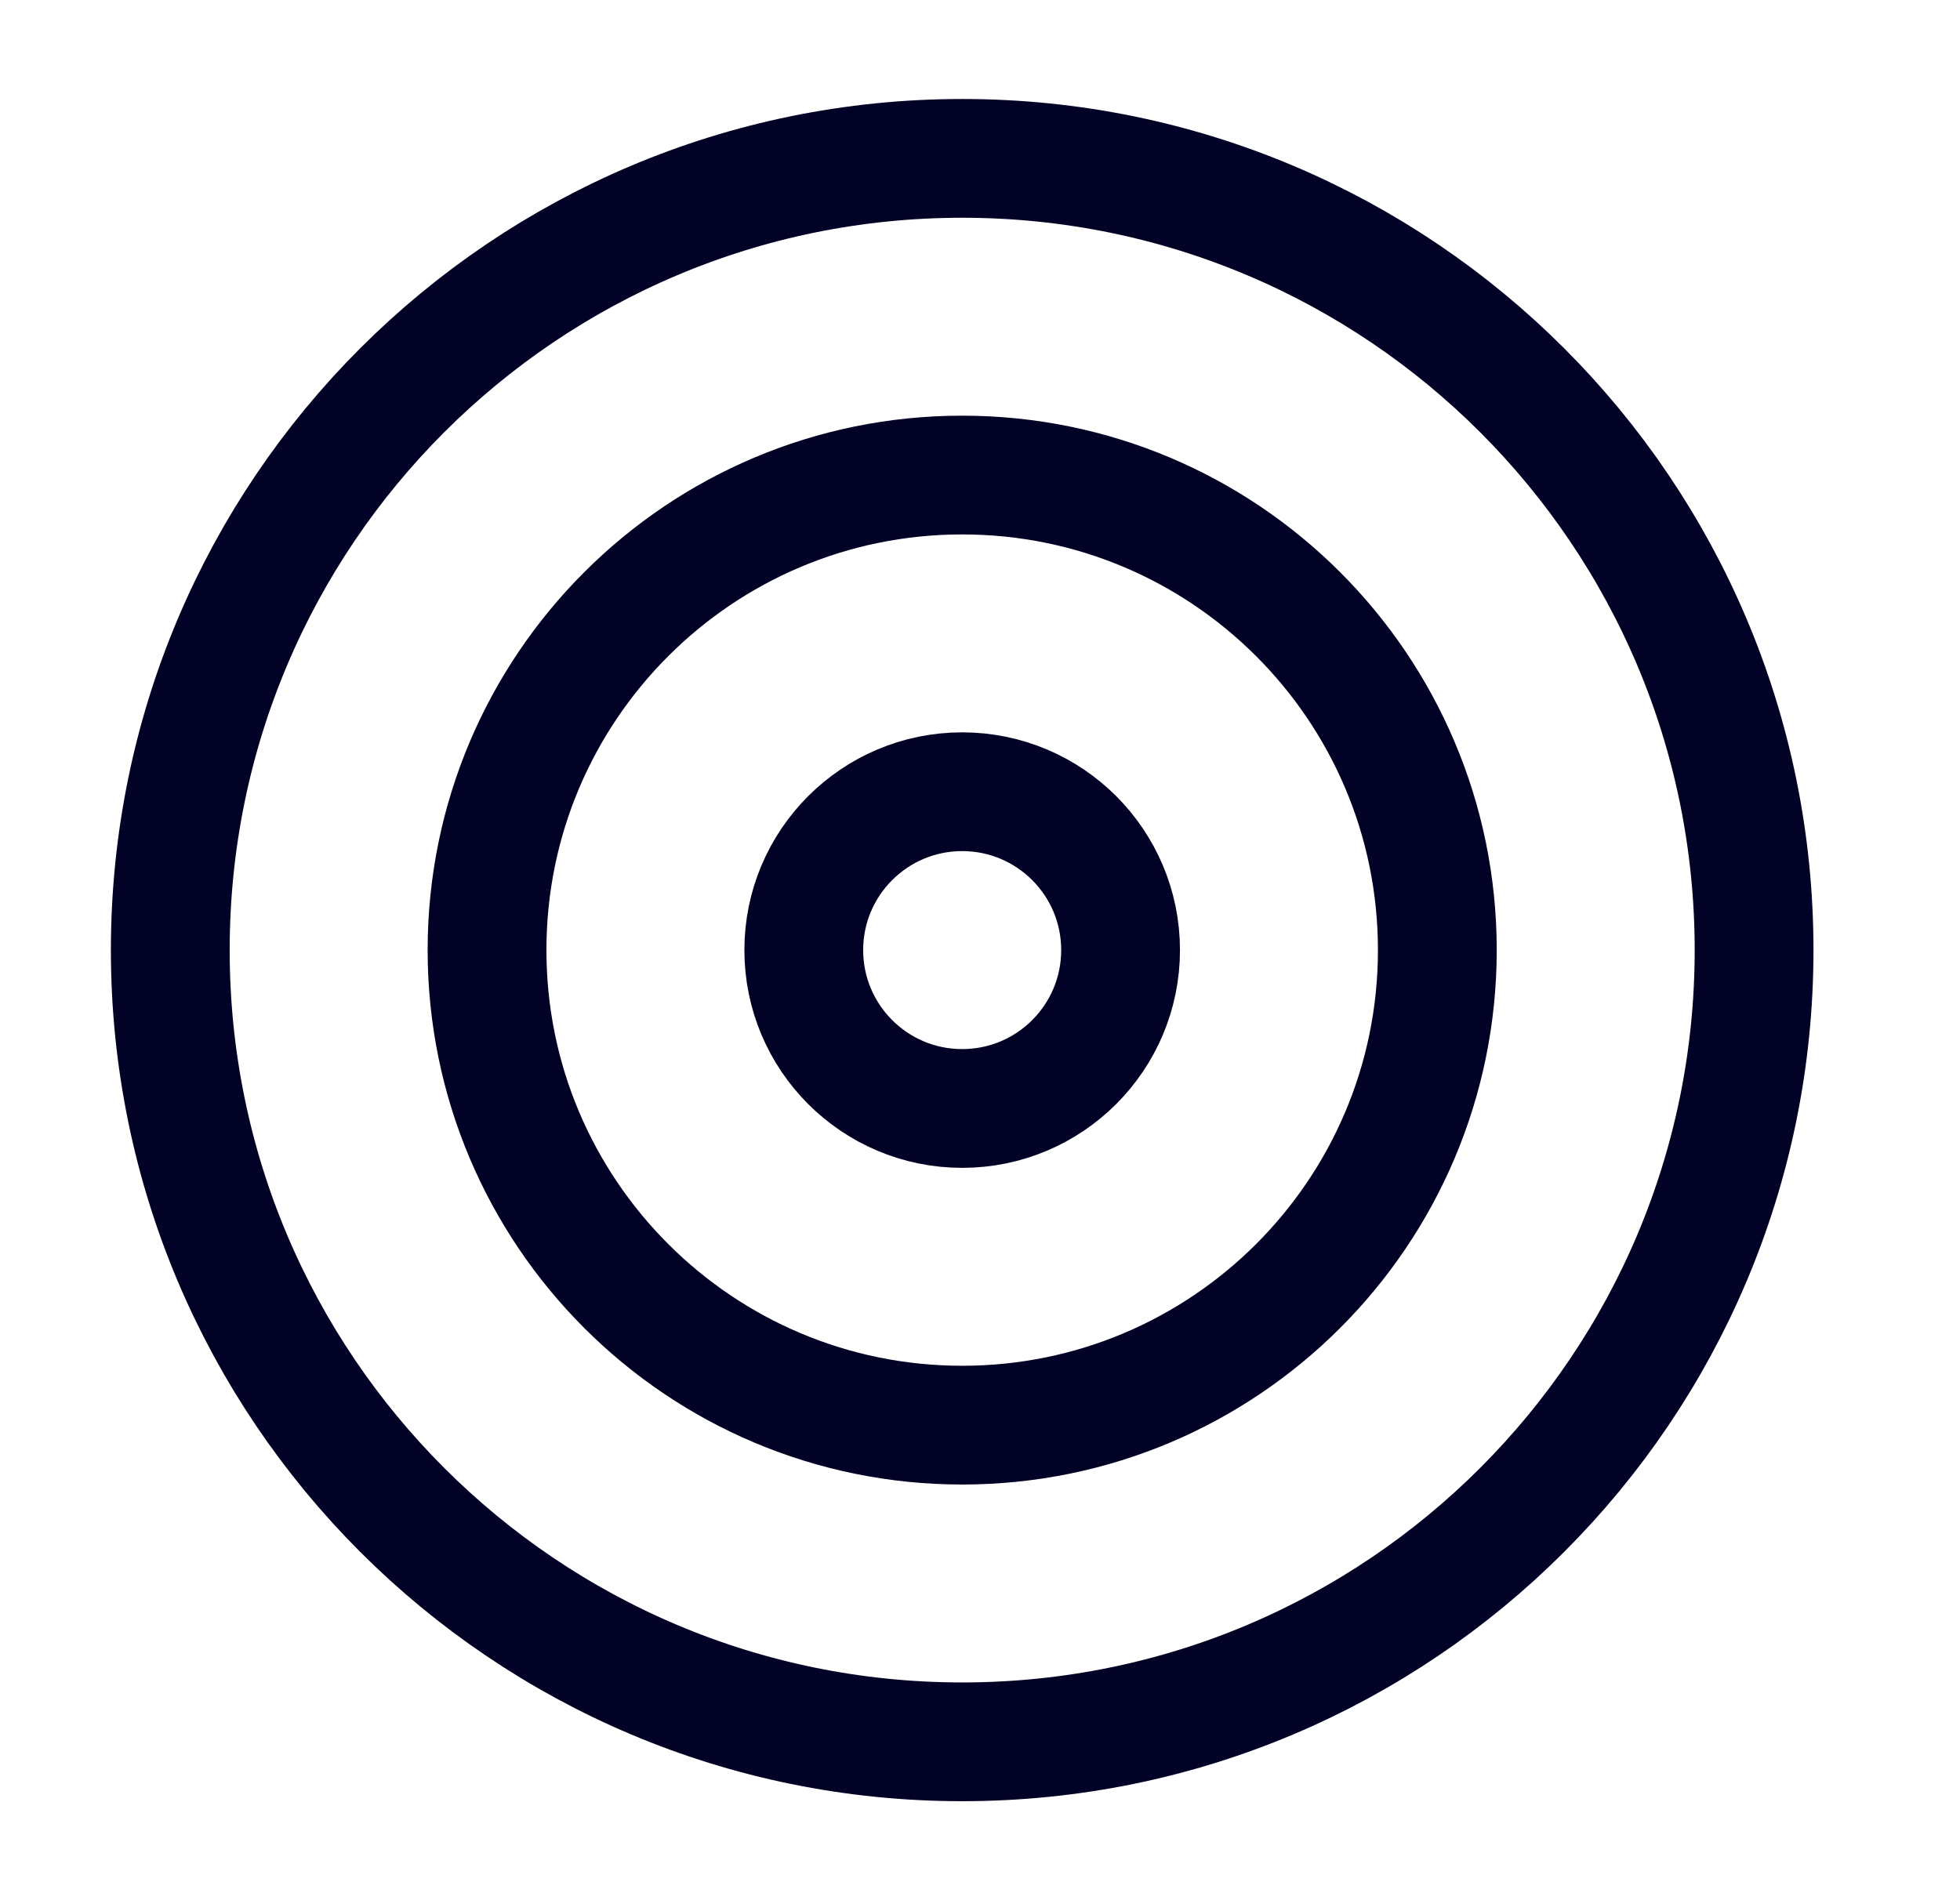 <svg width="33" height="32" viewBox="0 0 33 32" fill="none" xmlns="http://www.w3.org/2000/svg">
<path d="M16.2 29.333C23.564 29.333 29.533 23.364 29.533 16C29.533 8.636 23.564 2.667 16.2 2.667C8.836 2.667 2.867 8.636 2.867 16C2.867 23.364 8.836 29.333 16.2 29.333Z" stroke="#020126" stroke-width="2" stroke-linecap="round" stroke-linejoin="round"/>
<path d="M16.2 24C20.618 24 24.2 20.418 24.2 16C24.2 11.582 20.618 8 16.2 8C11.782 8 8.2 11.582 8.2 16C8.2 20.418 11.782 24 16.2 24Z" stroke="#020126" stroke-width="2" stroke-linecap="round" stroke-linejoin="round"/>
<path d="M16.2 18.667C17.673 18.667 18.867 17.473 18.867 16C18.867 14.527 17.673 13.333 16.2 13.333C14.727 13.333 13.533 14.527 13.533 16C13.533 17.473 14.727 18.667 16.2 18.667Z" stroke="#020126" stroke-width="2" stroke-linecap="round" stroke-linejoin="round"/>
</svg>
